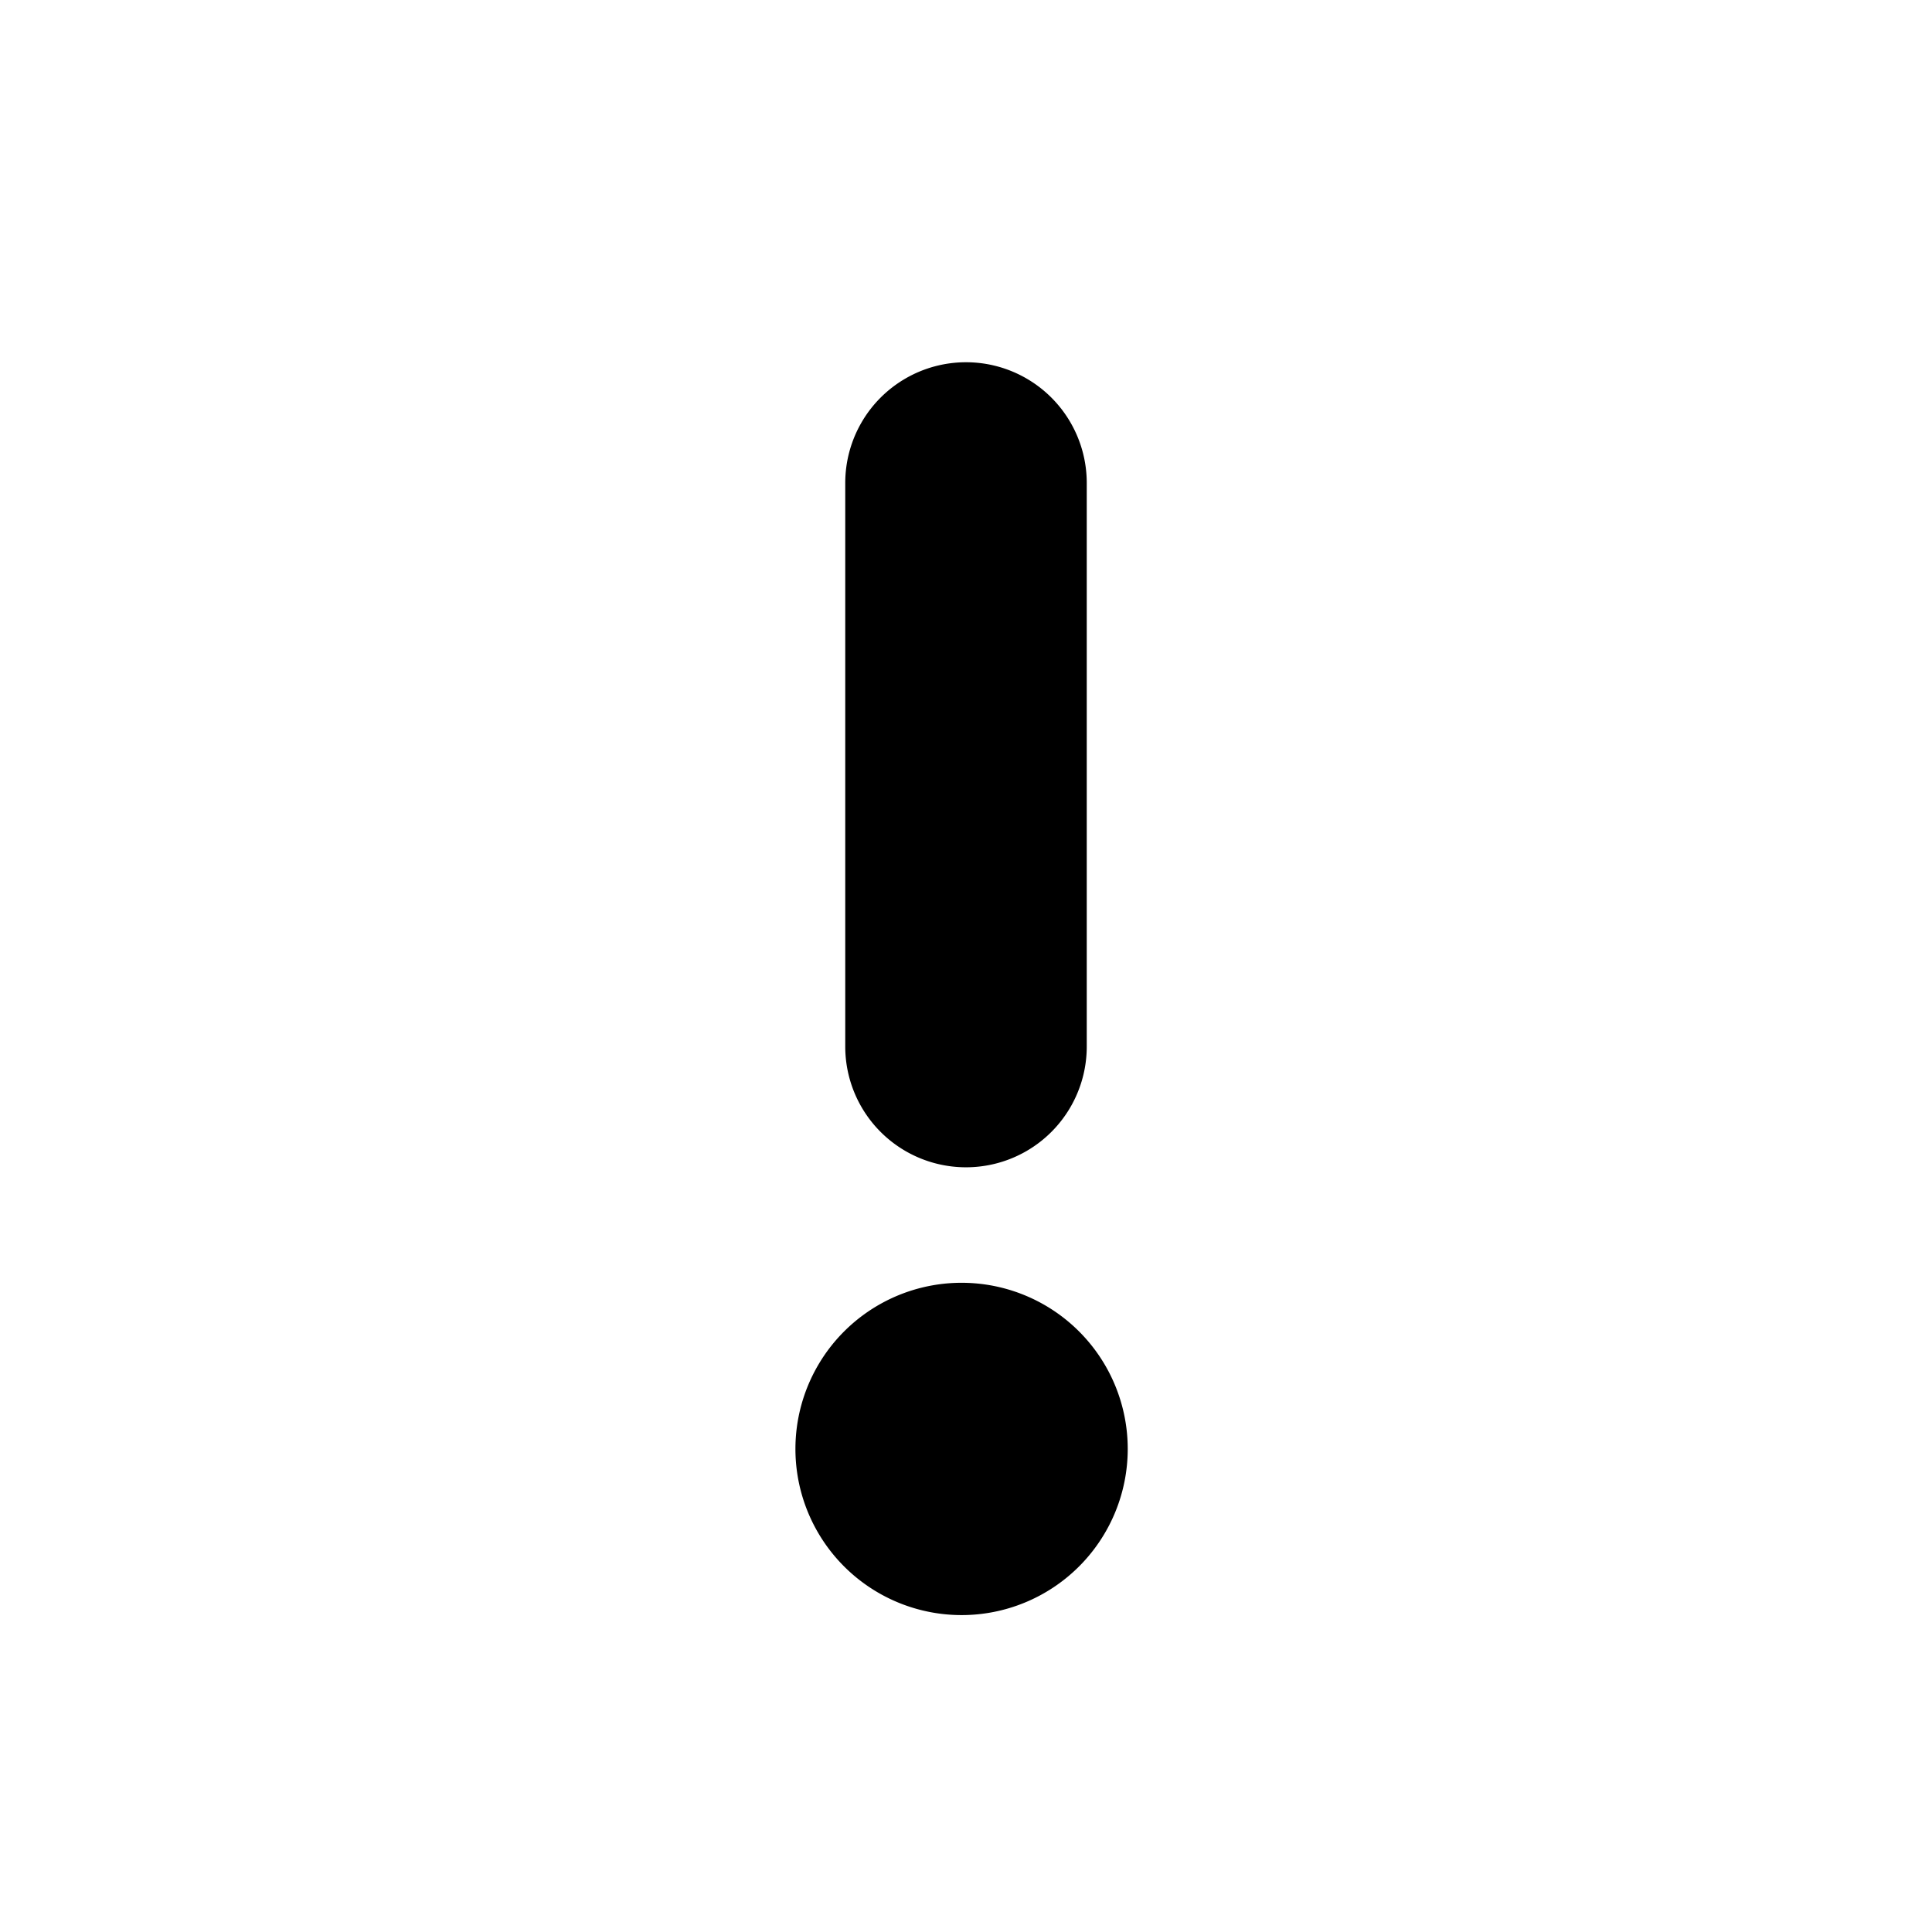 <svg xmlns="http://www.w3.org/2000/svg" viewBox="-7.5 16.5 16 16"><path d="M.5 29.875a1.376 1.376 0 1 1 .001-2.751A1.376 1.376 0 0 1 .5 29.875zm1-4.708a1 1 0 0 1-2 0V20.5a1 1 0 0 1 2 0v4.667z"/></svg>